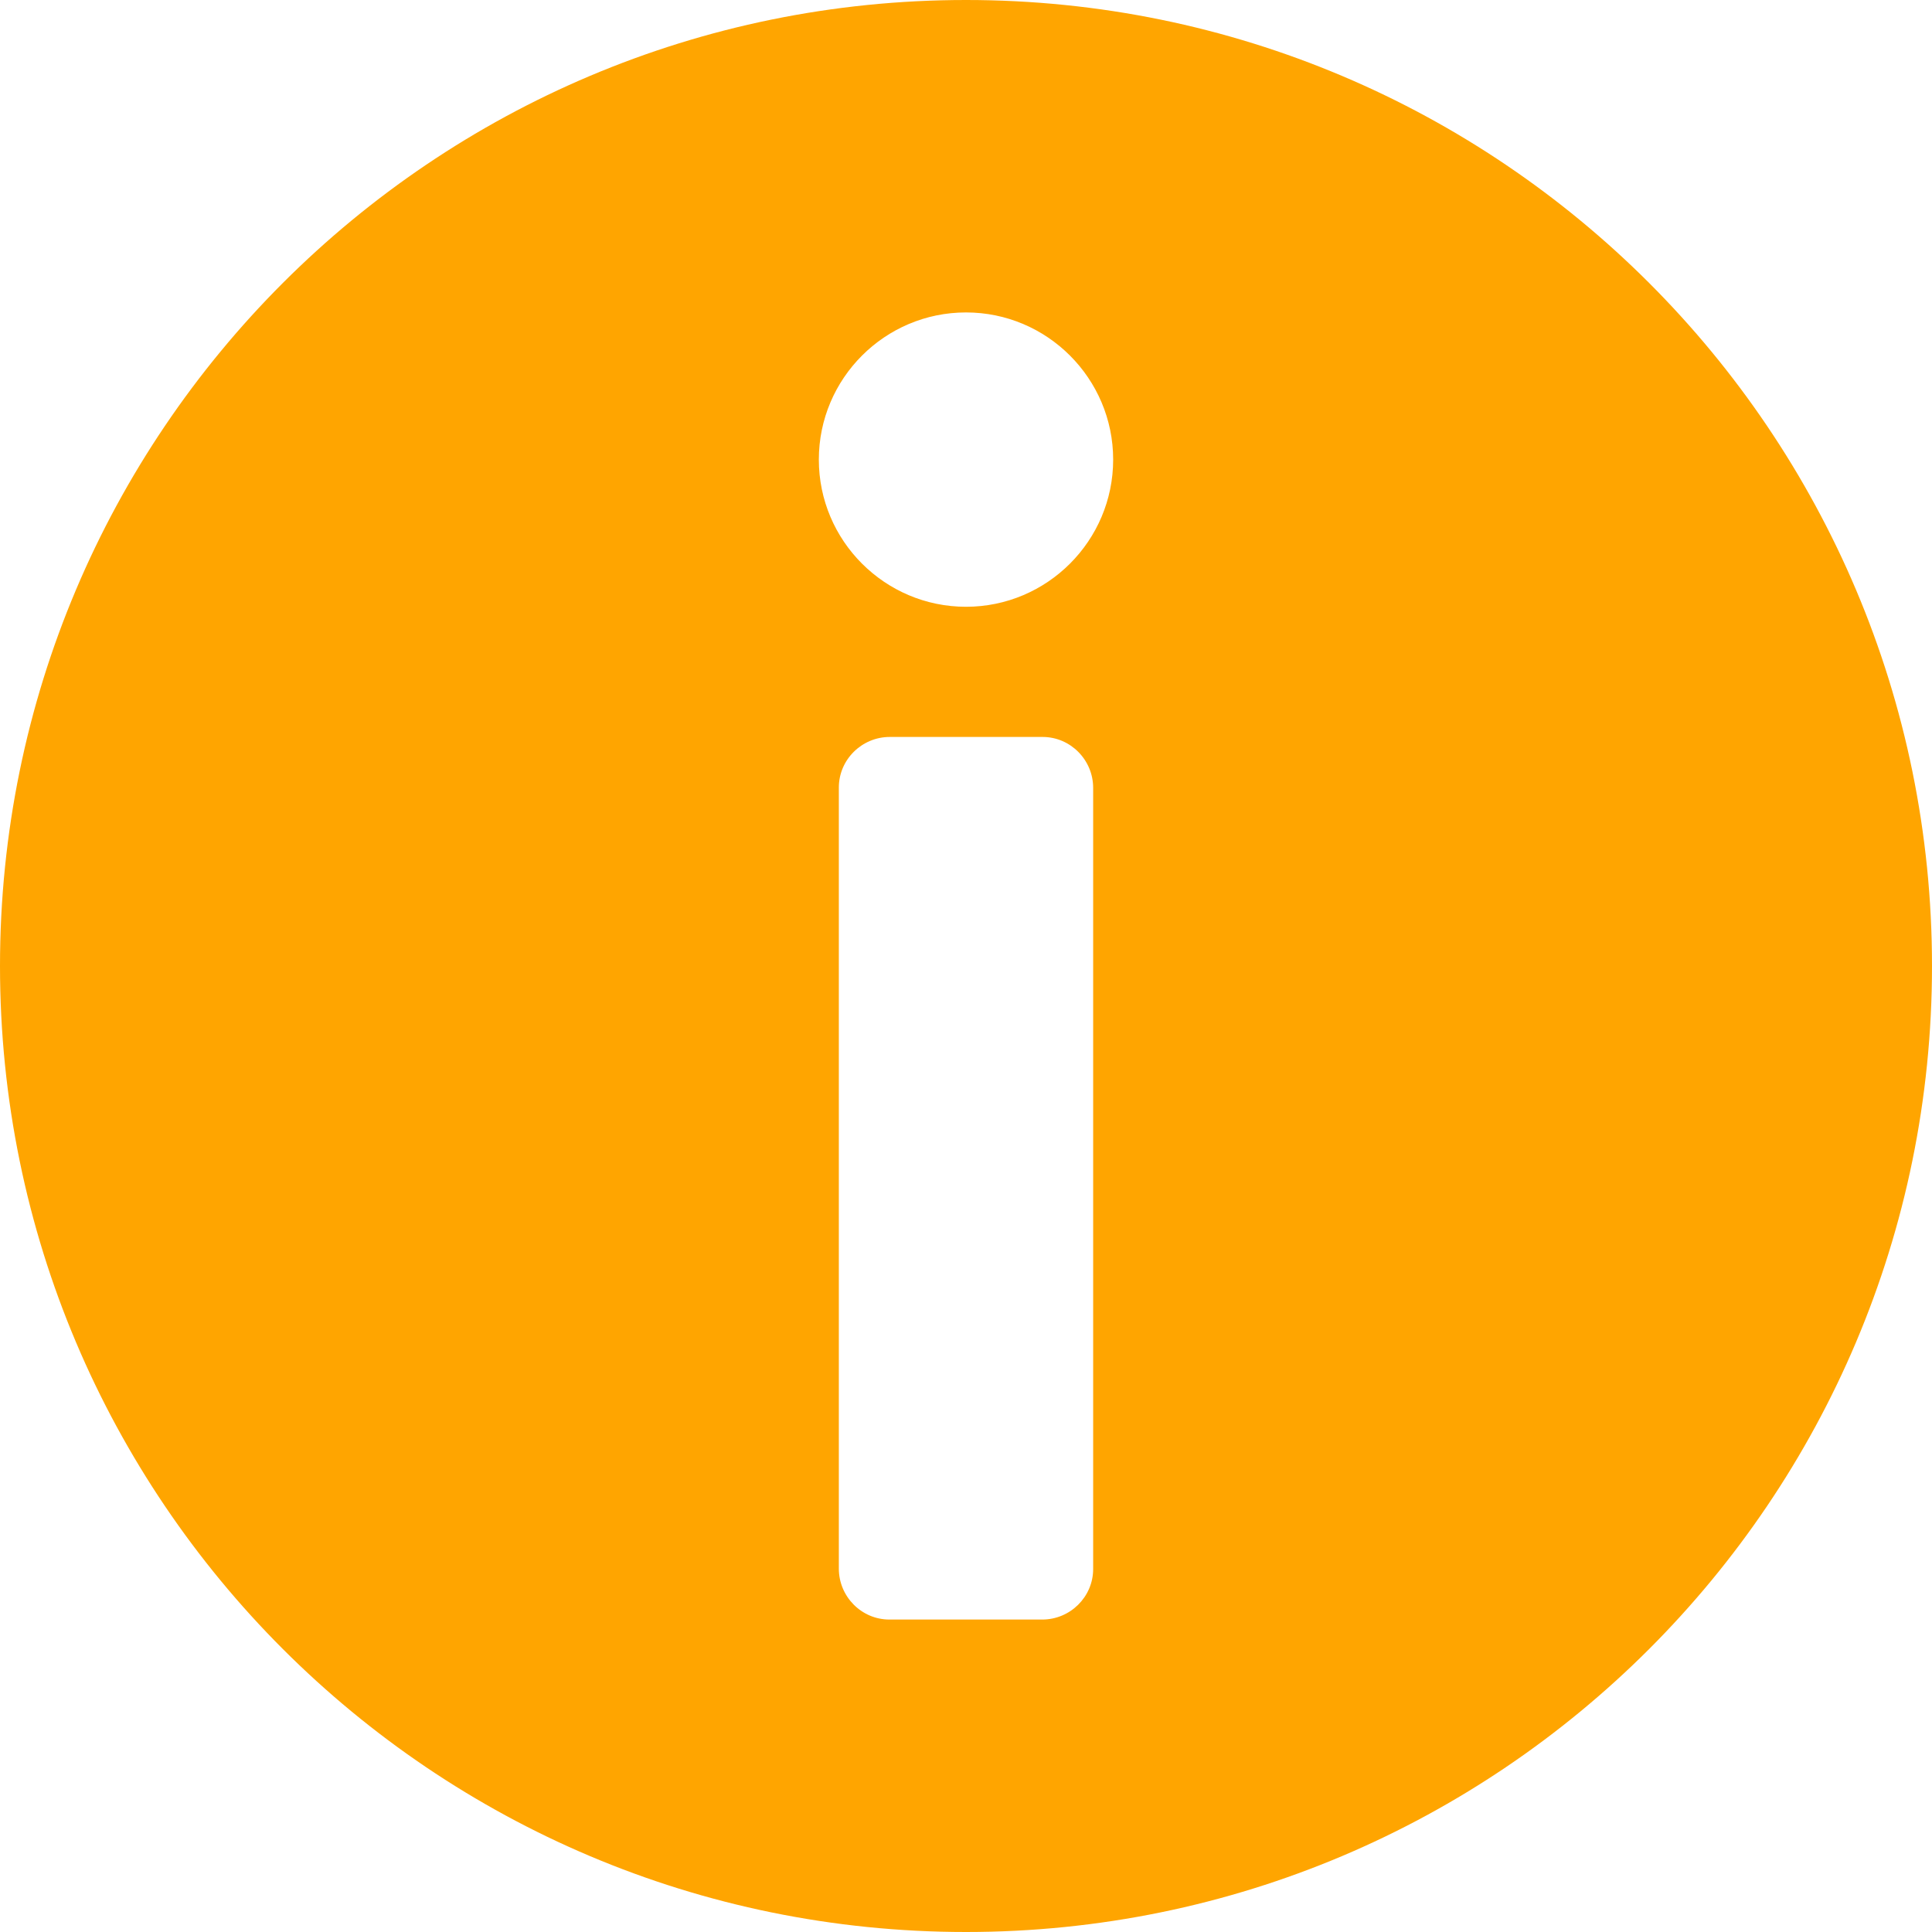 <svg width="105" height="105" viewBox="0 0 105 105" fill="none" xmlns="http://www.w3.org/2000/svg">
<g clip-path="url(#clip0_3660_12984)">
<path d="M52.5 4.5897e-06C81.498 2.05461e-06 105 23.502 105 52.5C105 81.498 81.498 105 52.5 105C23.502 105 -5.04609e-07 81.498 -3.0397e-06 52.5C-5.57479e-06 23.502 23.502 7.12479e-06 52.5 4.5897e-06ZM45.589 85.251C45.589 86.769 46.819 88.019 48.337 88.019L56.643 88.019C58.16 88.019 59.411 86.789 59.411 85.272L59.411 42.82C59.411 41.303 58.181 40.052 56.663 40.052L48.357 40.052C46.84 40.052 45.589 41.282 45.589 42.8L45.589 85.251ZM52.5 32.977C56.909 32.977 60.498 29.388 60.498 24.979C60.498 20.569 56.909 16.98 52.5 16.98C48.091 16.98 44.502 20.569 44.502 24.979C44.502 29.388 48.091 32.977 52.5 32.977Z" fill="#FFA500"/>
</g>
<defs>
<clipPath id="clip0_3660_12984">
<rect width="105" height="105" fill="white" transform="matrix(-1 8.74228e-08 8.74228e-08 1 105 0)"/>
</clipPath>
</defs>
</svg>

